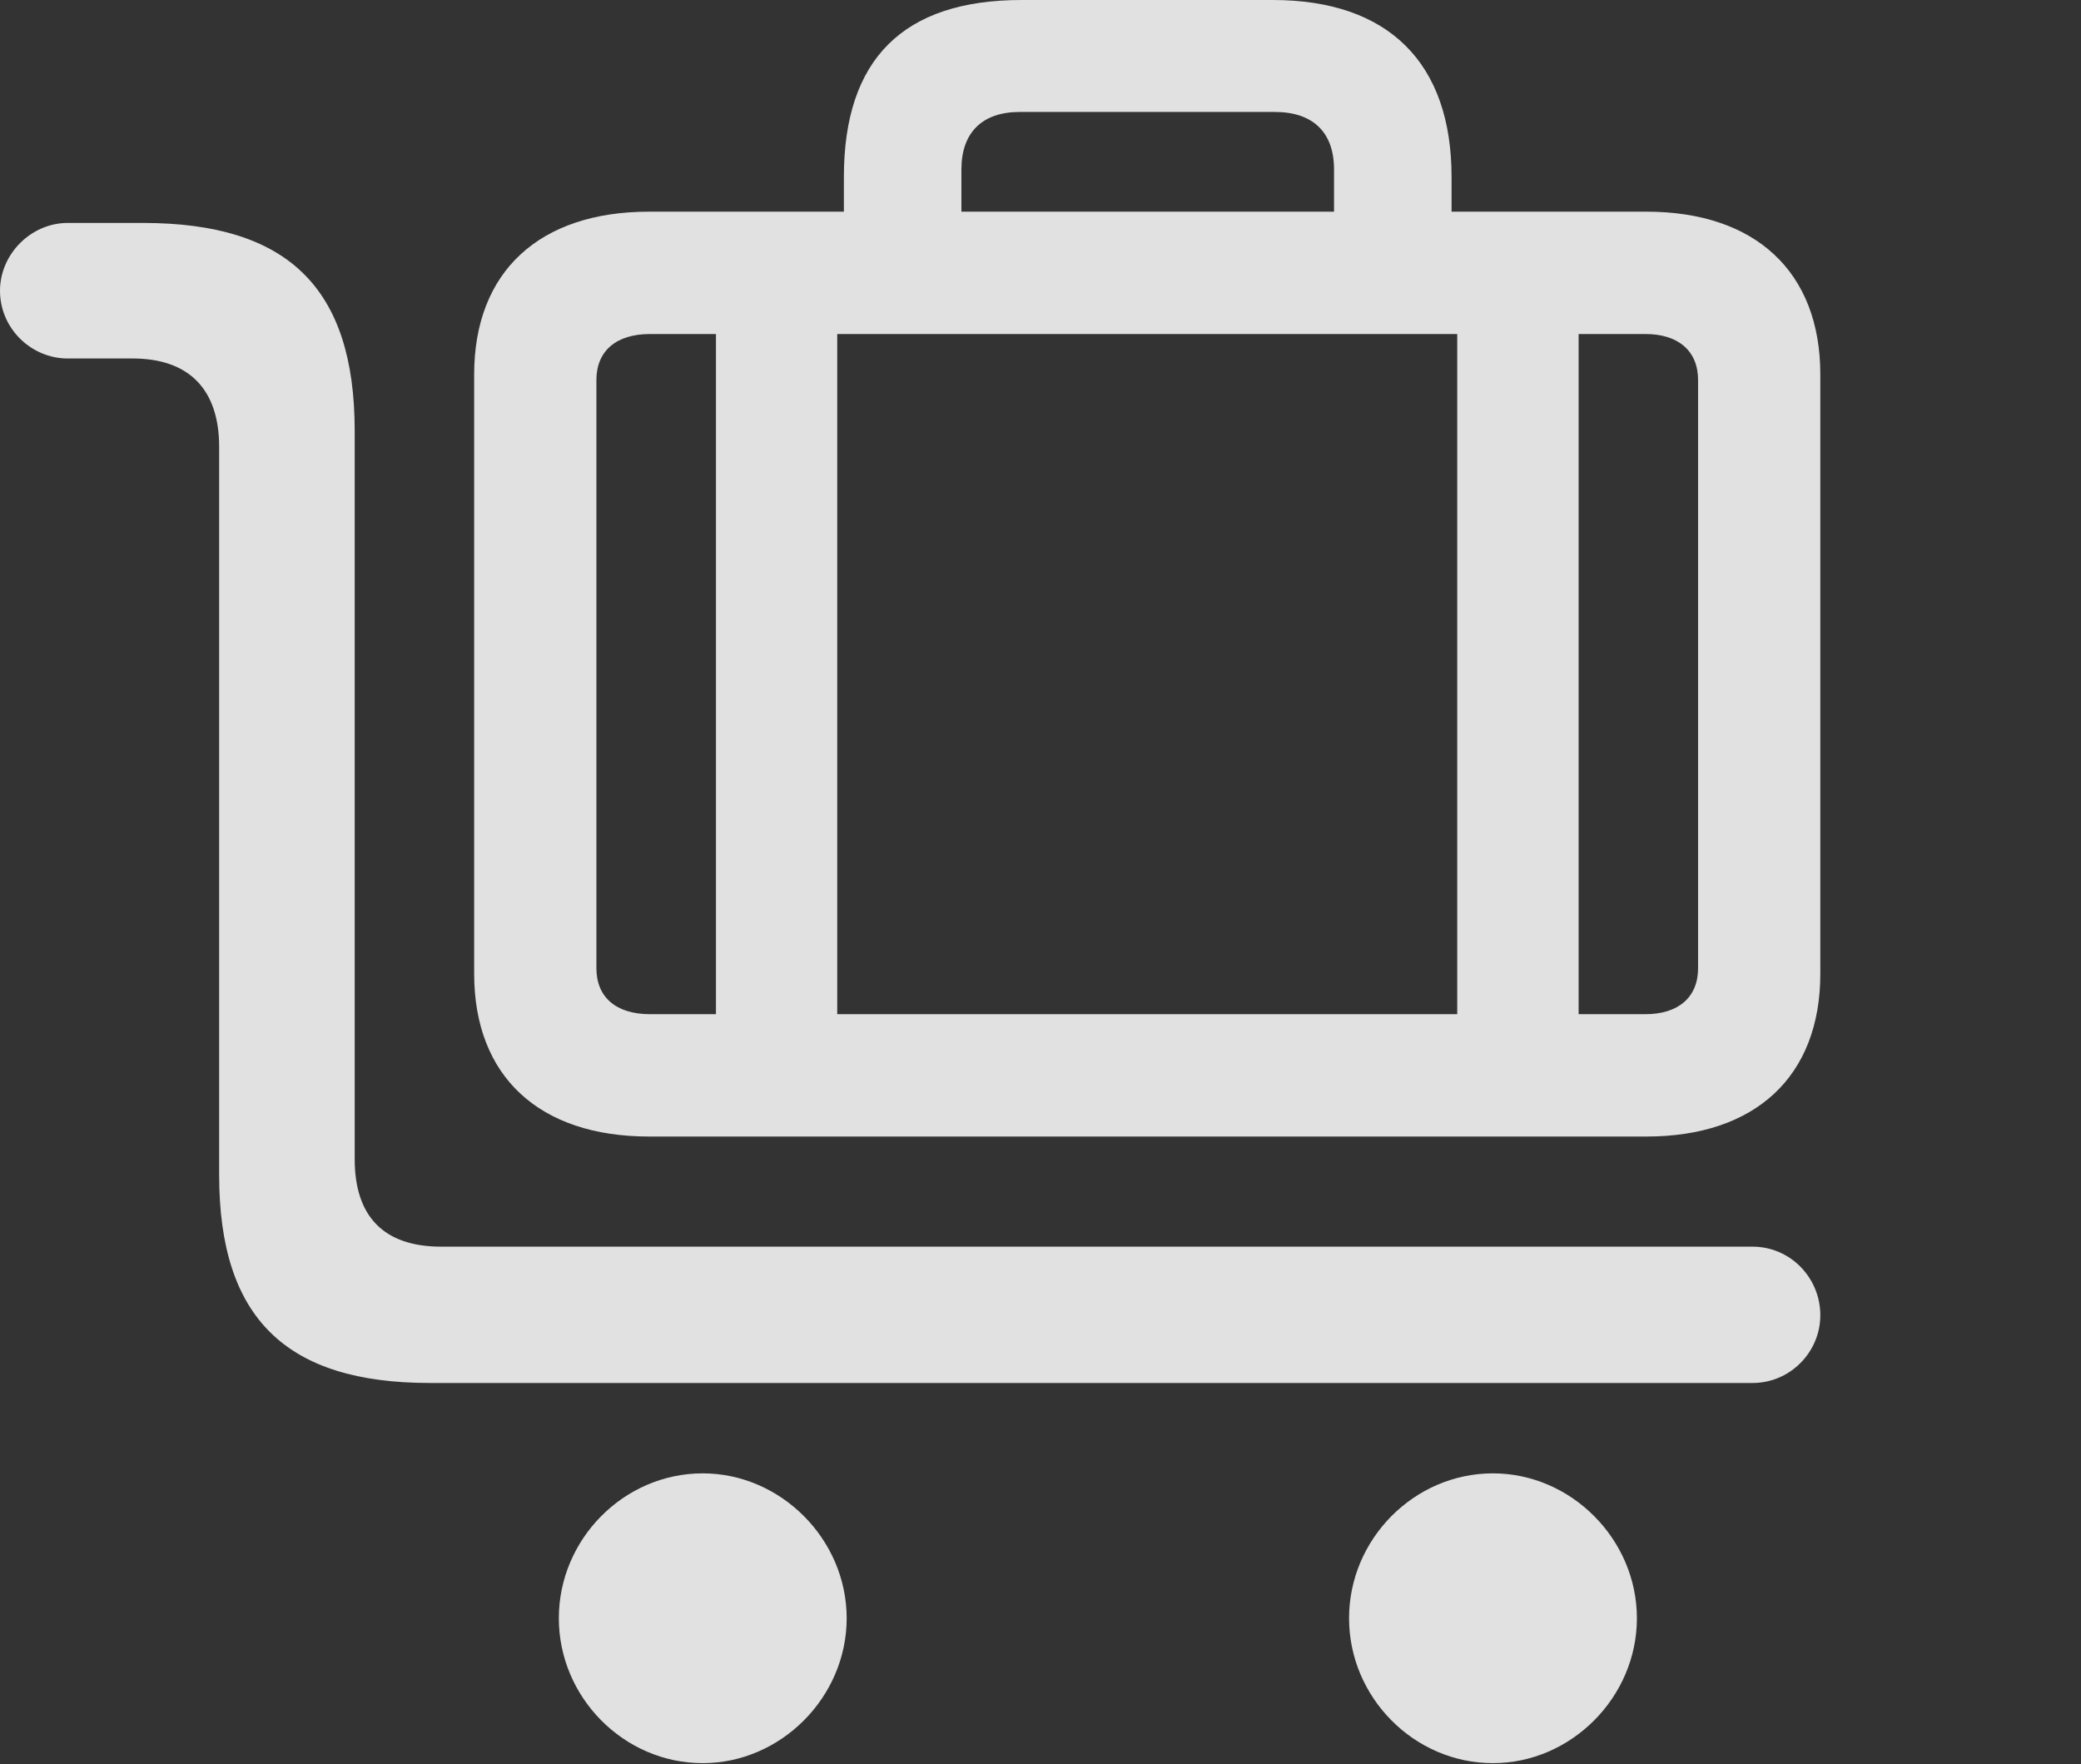 <?xml version="1.0" encoding="UTF-8"?>
<!--Generator: Apple Native CoreSVG 341-->
<!DOCTYPE svg
PUBLIC "-//W3C//DTD SVG 1.1//EN"
       "http://www.w3.org/Graphics/SVG/1.1/DTD/svg11.dtd">
<svg version="1.1" xmlns="http://www.w3.org/2000/svg" xmlns:xlink="http://www.w3.org/1999/xlink" viewBox="0 0 21.602 18.311">
 <rect x="0" y="0" width="21.602" height="18.311" fill="#333333" stroke="none"/>
 <g>
  <rect height="18.311" opacity="0" width="21.602" x="0" y="0"/>
  <path d="M18.193 14.355C18.584 14.355 18.896 14.033 18.896 13.652C18.896 13.262 18.584 12.94 18.193 12.94L4.58 12.94C3.984 12.94 3.682 12.627 3.682 12.031L3.682 4.473C3.682 2.988 2.988 2.314 1.484 2.314L0.703 2.314C0.322 2.314 0 2.637 0 3.018C0 3.408 0.322 3.721 0.703 3.721L1.377 3.721C1.963 3.721 2.275 4.043 2.275 4.639L2.275 12.197C2.275 13.682 2.969 14.355 4.463 14.355ZM15.498 18.301C16.309 18.301 16.992 17.617 16.992 16.797C16.992 15.977 16.309 15.293 15.498 15.293C14.678 15.293 14.004 15.977 14.004 16.797C14.004 17.617 14.678 18.301 15.498 18.301ZM7.295 18.301C8.105 18.301 8.789 17.617 8.789 16.797C8.789 15.977 8.105 15.293 7.295 15.293C6.475 15.293 5.801 15.977 5.801 16.797C5.801 17.617 6.475 18.301 7.295 18.301Z" fill="white" fill-opacity="0.85"/>
  <path d="M17.09 11.797C18.223 11.797 18.896 11.172 18.896 10.107L18.896 3.887C18.896 2.822 18.223 2.197 17.09 2.197L6.738 2.197C5.596 2.197 4.922 2.822 4.922 3.887L4.922 10.107C4.922 11.172 5.596 11.797 6.738 11.797ZM17.08 10.527L6.748 10.527C6.396 10.527 6.191 10.352 6.191 10.049L6.191 3.945C6.191 3.643 6.396 3.467 6.748 3.467L17.08 3.467C17.422 3.467 17.627 3.643 17.627 3.945L17.627 10.049C17.627 10.352 17.422 10.527 17.08 10.527ZM16.387 11.27L16.387 3.145L15.127 3.145L15.127 11.27ZM8.691 11.27L8.691 2.773L7.432 2.773L7.432 11.27ZM15.068 2.959L15.068 1.836C15.068 0.654 14.414 0 13.213 0L10.605 0C9.375 0 8.76 0.615 8.76 1.836L8.76 2.939L9.98 2.939L9.98 1.758C9.98 1.377 10.195 1.162 10.586 1.162L13.232 1.162C13.633 1.162 13.848 1.377 13.848 1.758L13.848 2.959Z" fill="white" fill-opacity="0.85"/>
 </g>
</svg>
